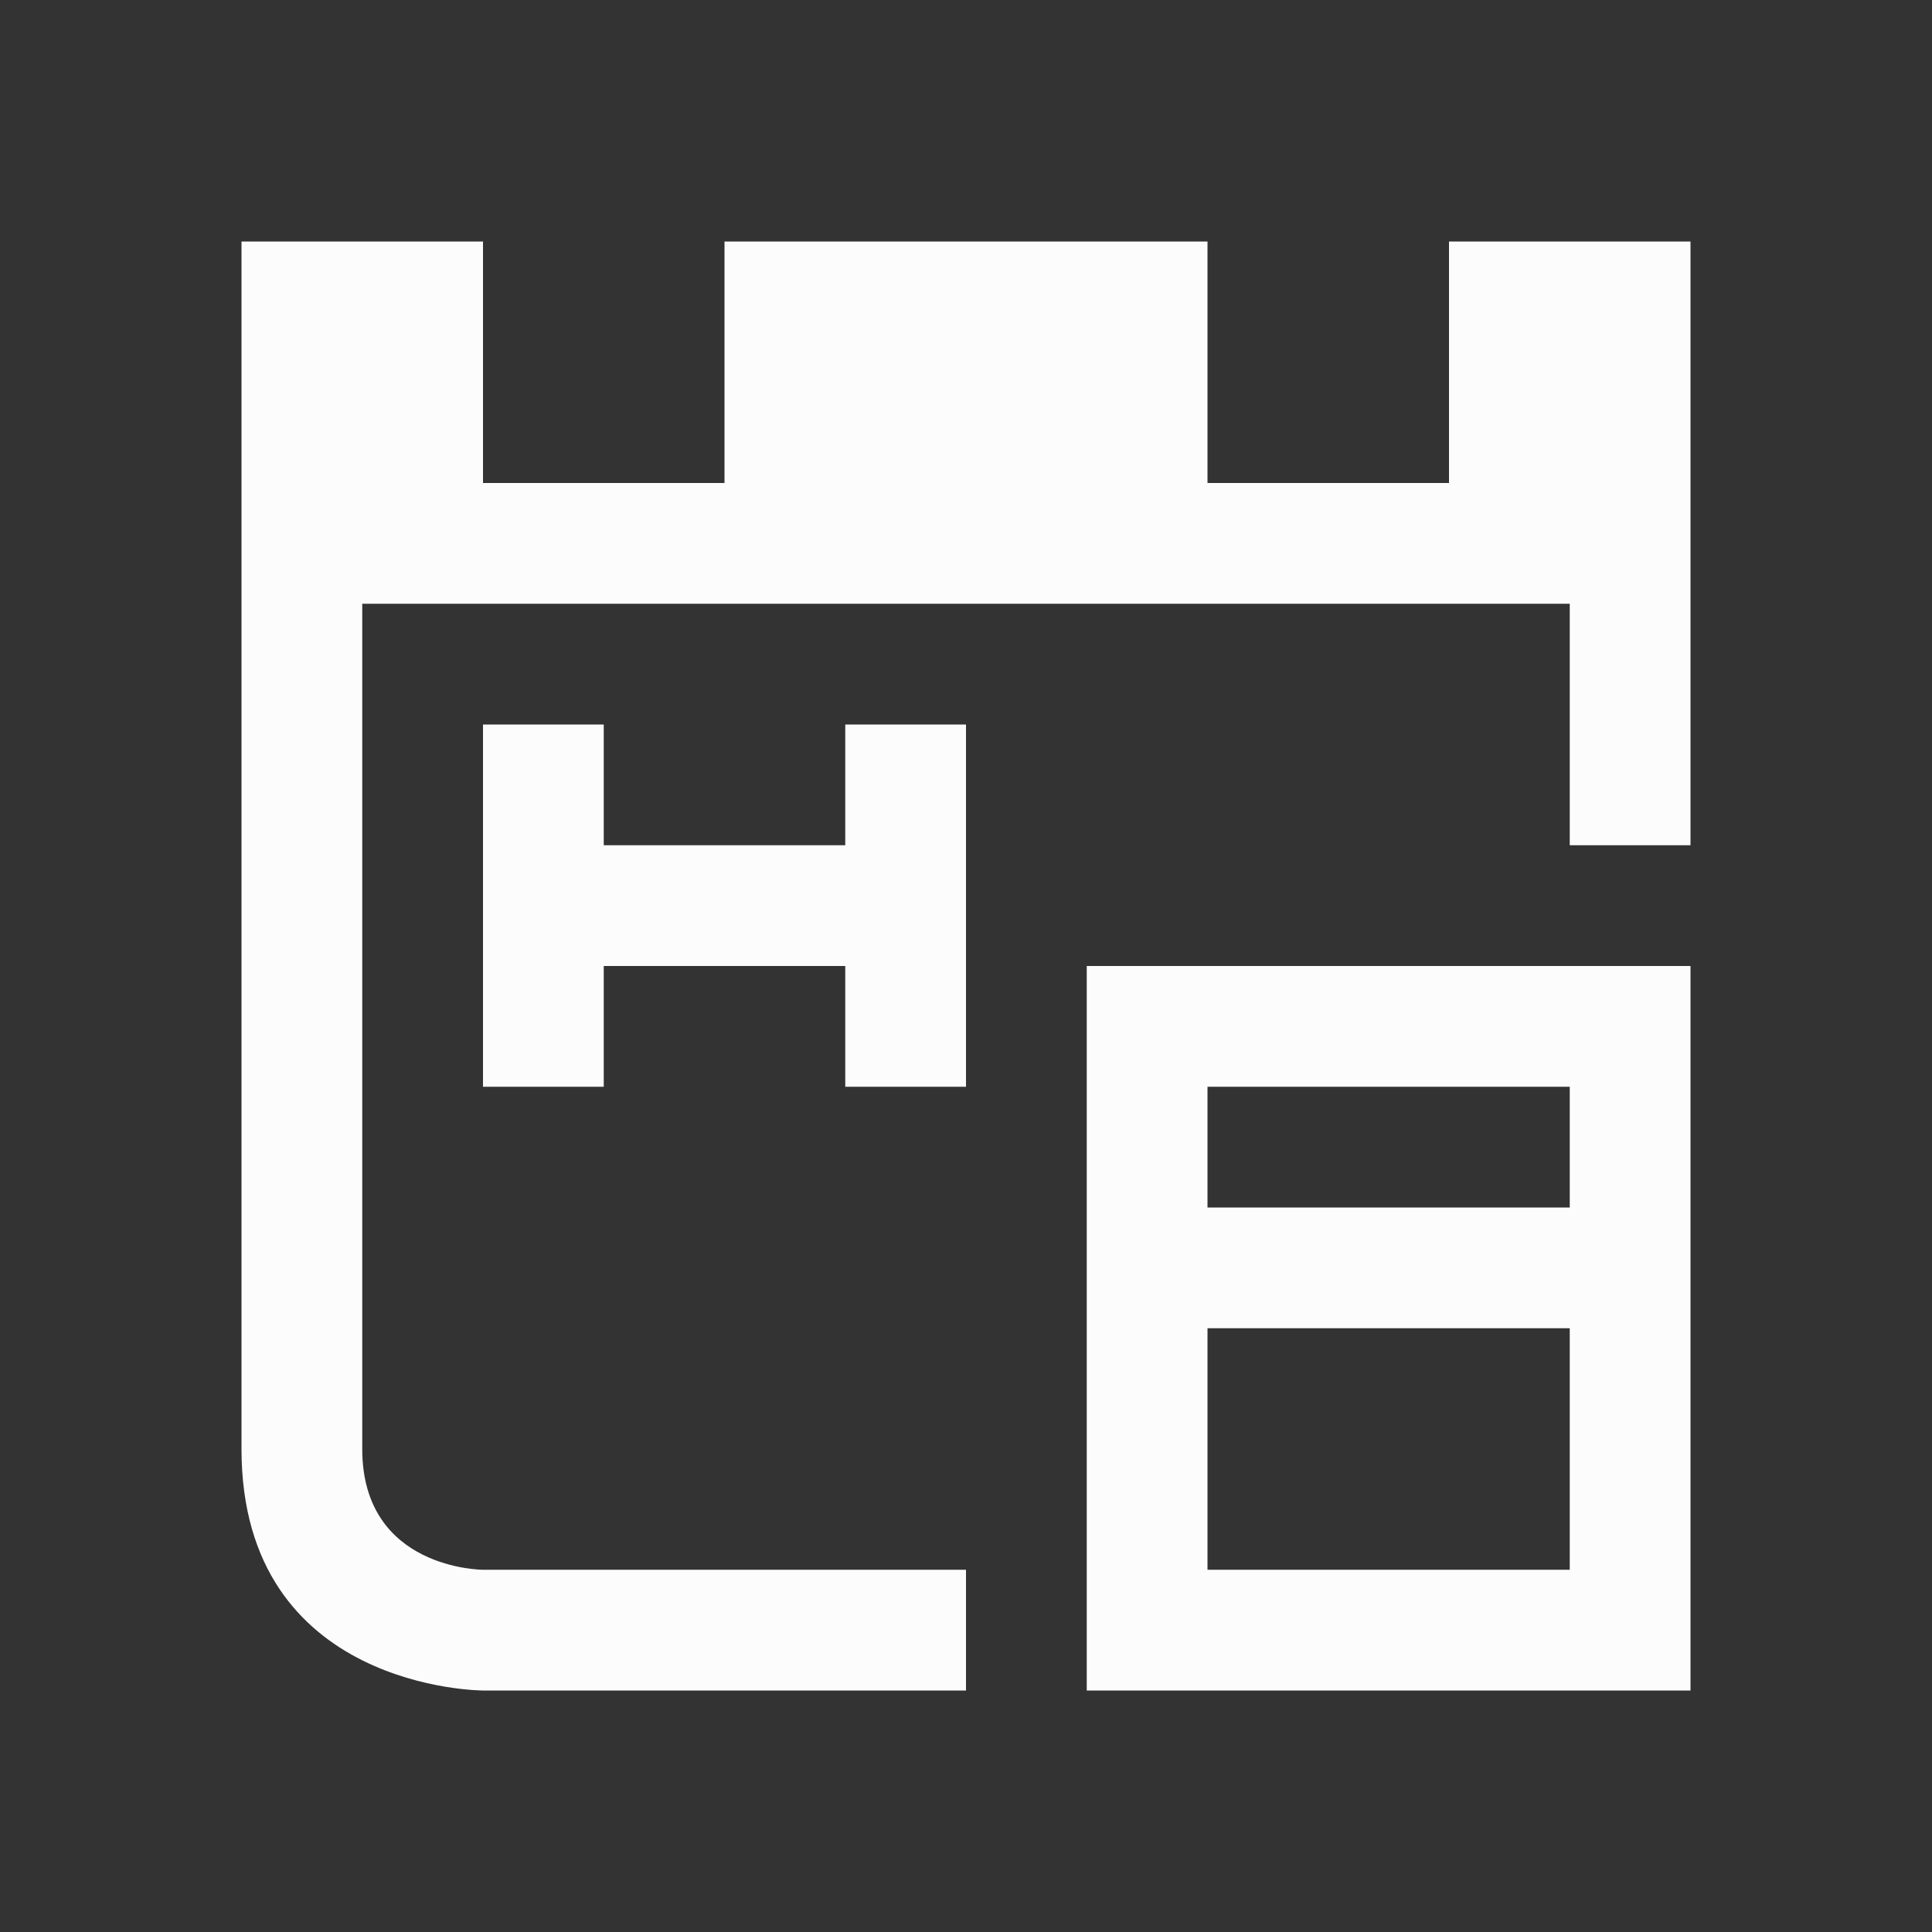 <svg xmlns="http://www.w3.org/2000/svg" viewBox="0 0 16 16">
  <rect x="0" y="0" width="16" height="16" fill="#333333" stroke="none"/>
  <defs id="defs3051">
<style type="text/css" id="current-color-scheme">.ColorScheme-Text {color:#fcfcfc;}</style>
  </defs>
    <path
       style="fill:currentColor;fill-opacity:1;stroke:none" 
       d="m 2,2 c 0,0 0,8 0,10 0,2 2,2 2,2 H 8 V 13 H 4 C 4,13 3,13 3,12 3,11 3,5 3,5 h 10 v 2 h 1 V 2 H 12 V 4 H 10 V 2 H 6 V 4 H 4 V 2 Z M 4,6 V 9 H 5 V 8 H 7 V 9 H 8 V 6 H 7 V 7 H 5 V 6 Z m 5,2 v 2 1 3 h 5 V 8 Z m 1,1 h 3 v 1 h -3 z m 0,2 h 3 v 2 h -3 z"
     class="ColorScheme-Text"
       id="rect4449" />
</svg>
